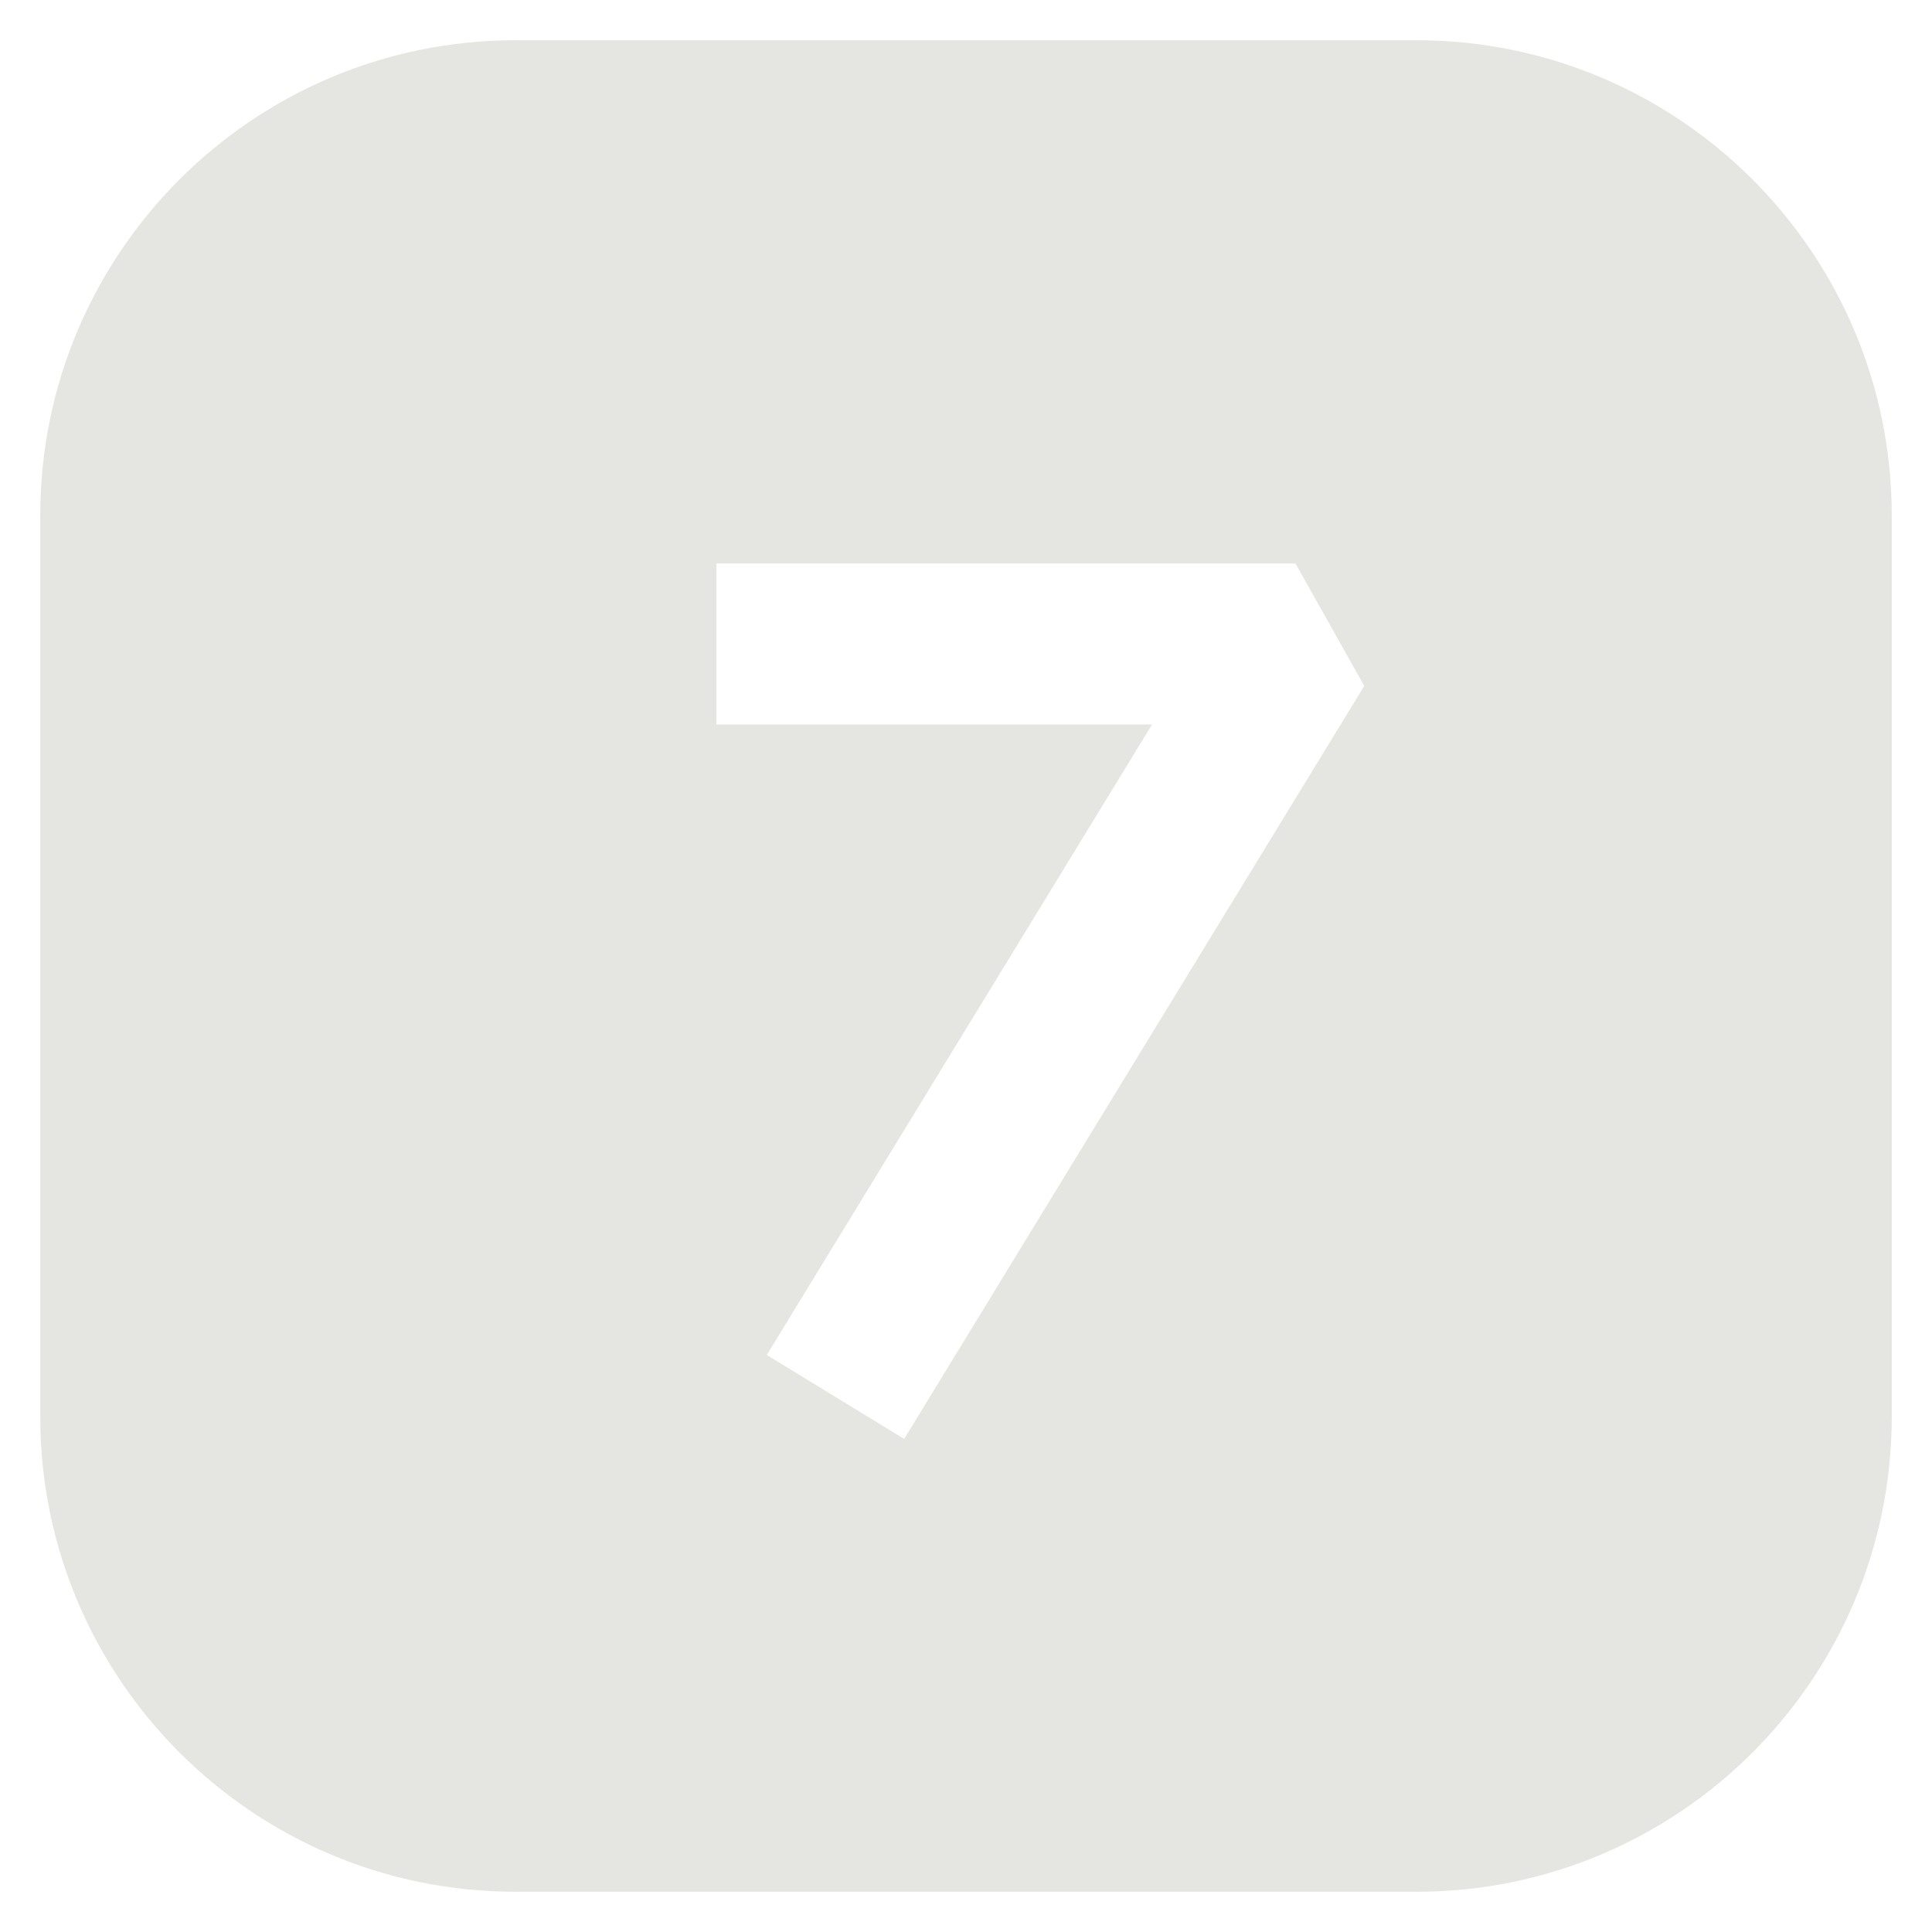 <svg width="24" height="24" viewBox="0 0 24 24" fill="none" xmlns="http://www.w3.org/2000/svg">
<g clip-path="url(#clip0_93_29351)">
<path fill-rule="evenodd" clip-rule="evenodd" d="M6.405 0.5C3.144 0.5 0.5 3.144 0.5 6.405V17.595C0.5 20.856 3.144 23.5 6.405 23.5H17.595C20.856 23.5 23.5 20.856 23.5 17.595V6.405C23.5 3.144 20.856 0.5 17.595 0.5H6.405ZM16.093 7H8.9V9H14.311L9.525 16.832L11.232 17.875L16.947 8.521L16.093 7Z" fill="#BEBEB6" fill-opacity="0.4"/>
</g>
<defs>
<clipPath id="clip0_93_29351">
<rect width="24" height="24" fill="white"/>
</clipPath>
</defs>
</svg>
